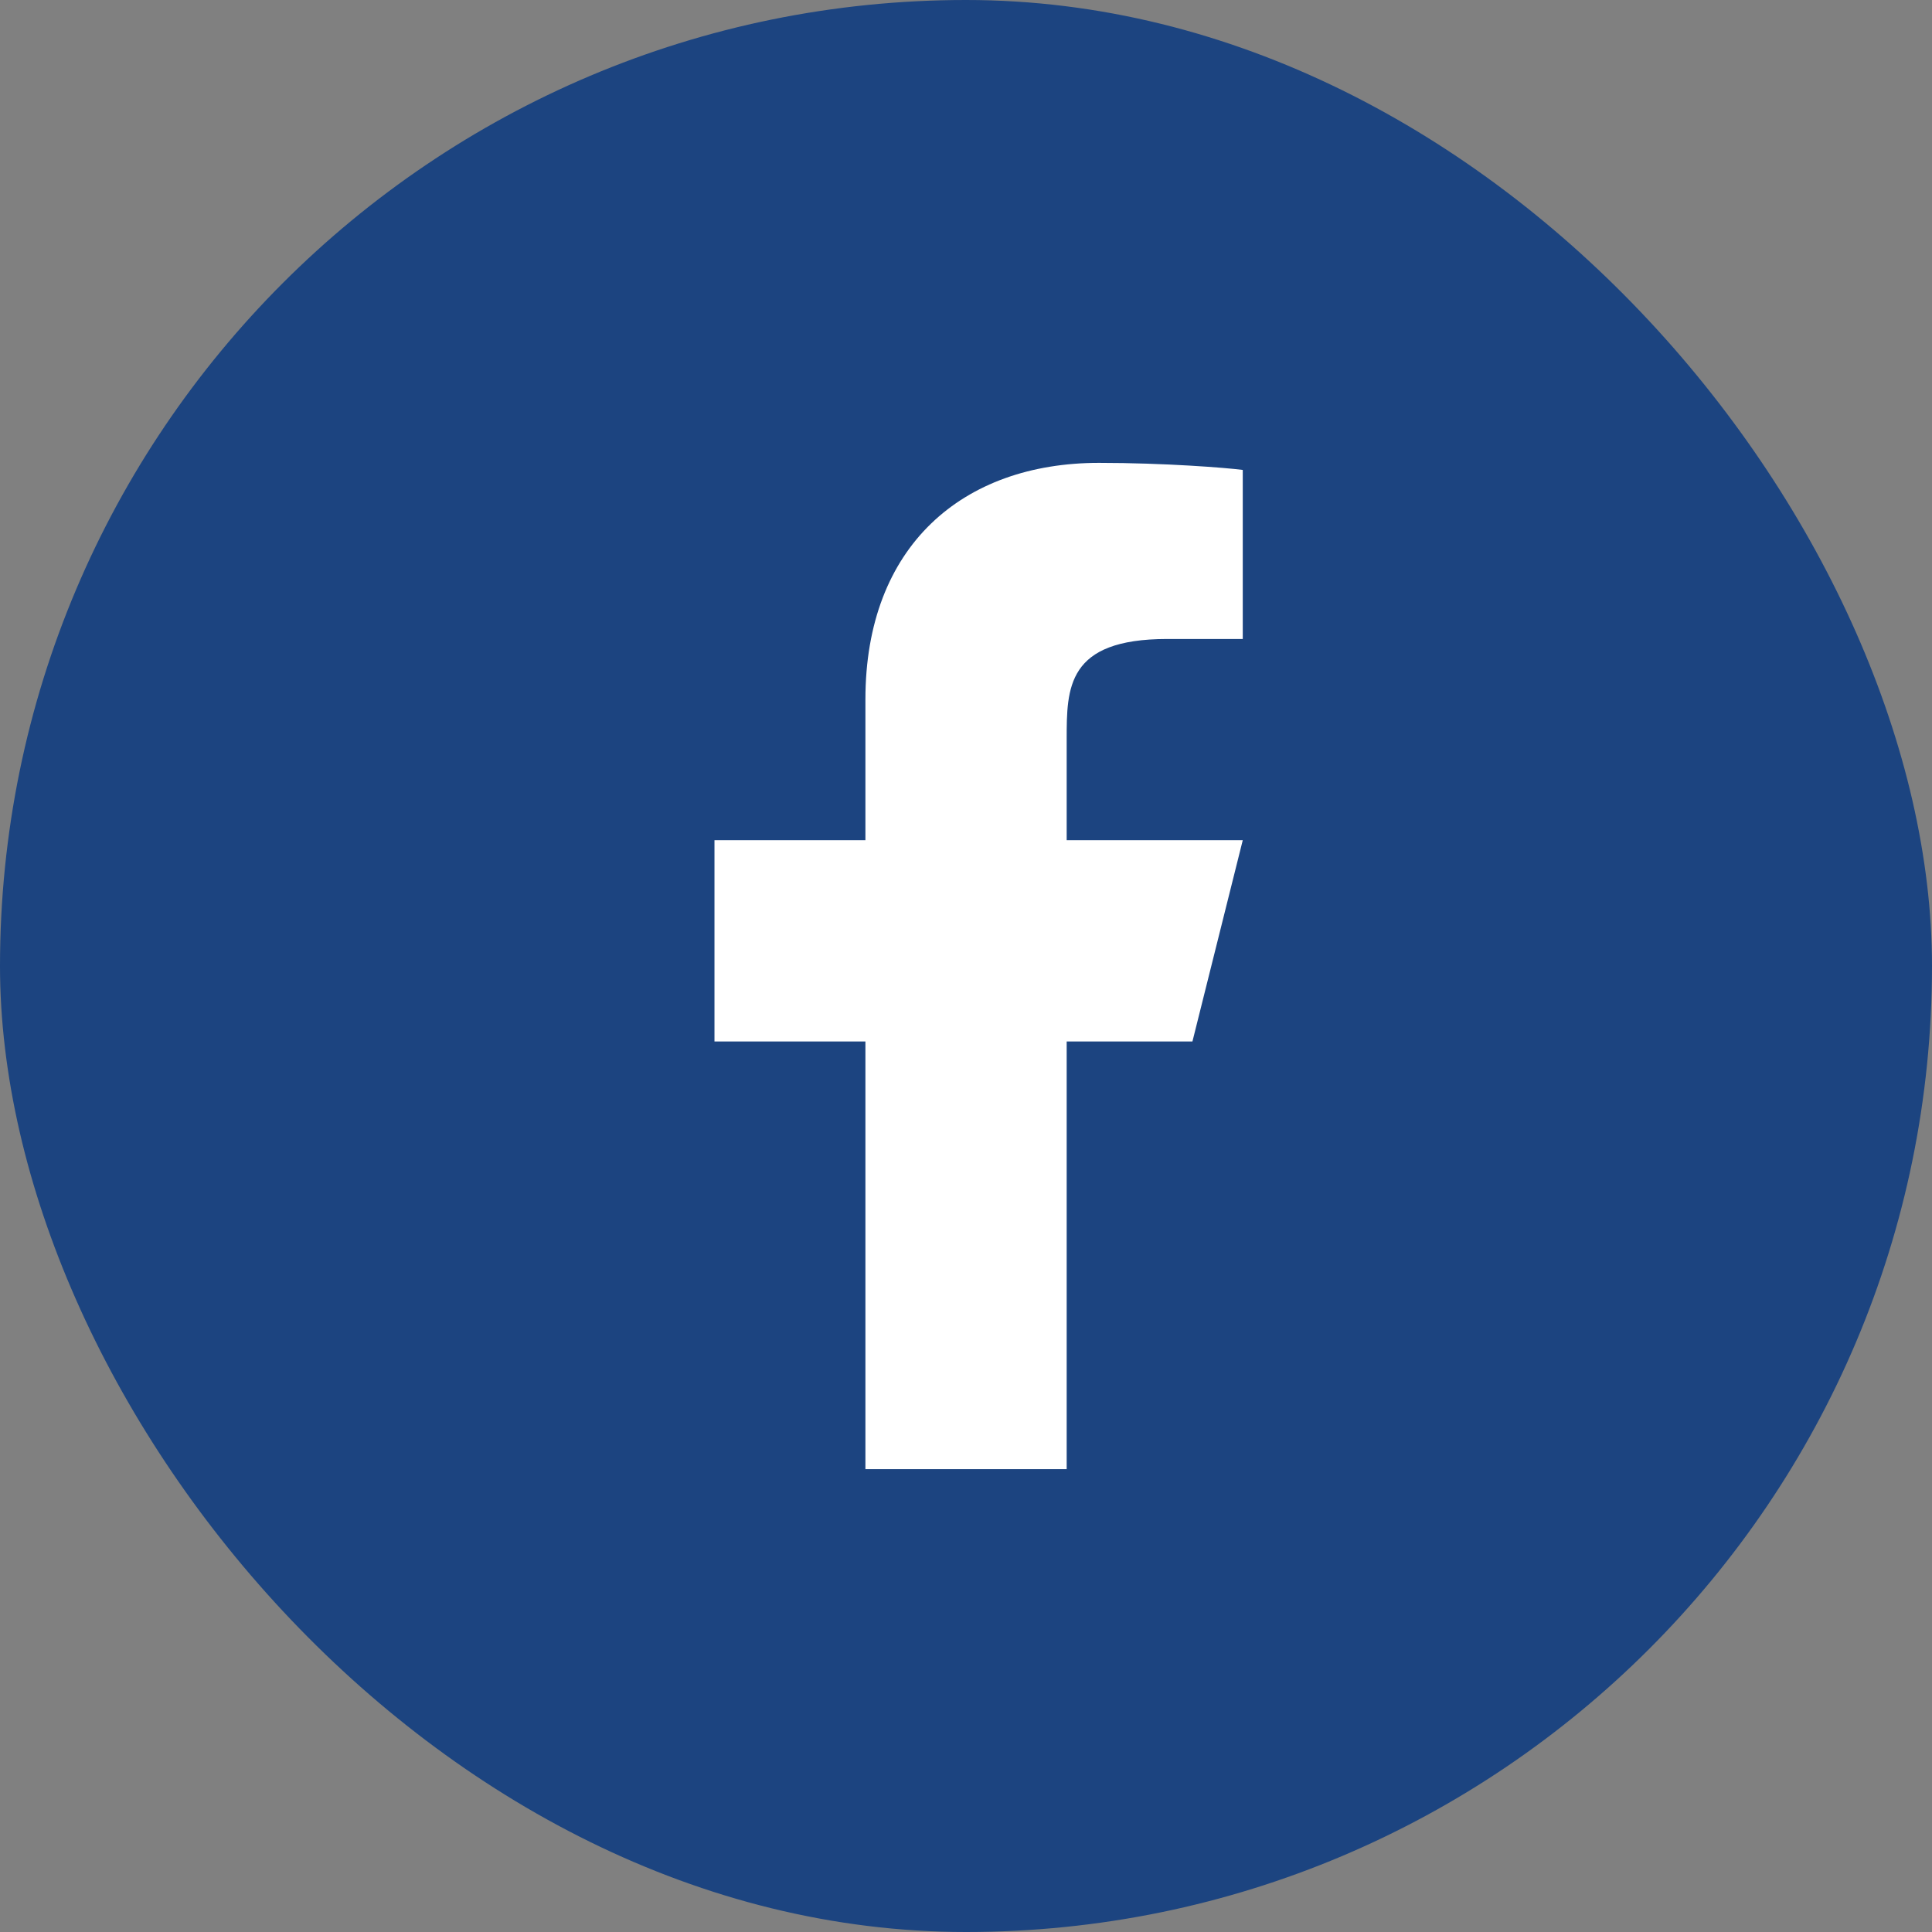<svg width="64" height="64" viewBox="0 0 64 64" fill="none" xmlns="http://www.w3.org/2000/svg">
<rect x="0" y="0" width="64" height="64" fill="#808080" stroke="none"/>
<rect width="64" height="64" rx="32" fill="#1C4480"/>
<path d="M35.335 34.5H39.501L41.168 27.833H35.335V24.5C35.335 22.783 35.335 21.167 38.668 21.167H41.168V15.567C40.625 15.495 38.573 15.333 36.406 15.333C31.881 15.333 28.668 18.095 28.668 23.167V27.833H23.668V34.5H28.668V48.667H35.335V34.5Z" fill="white"/>
</svg>
